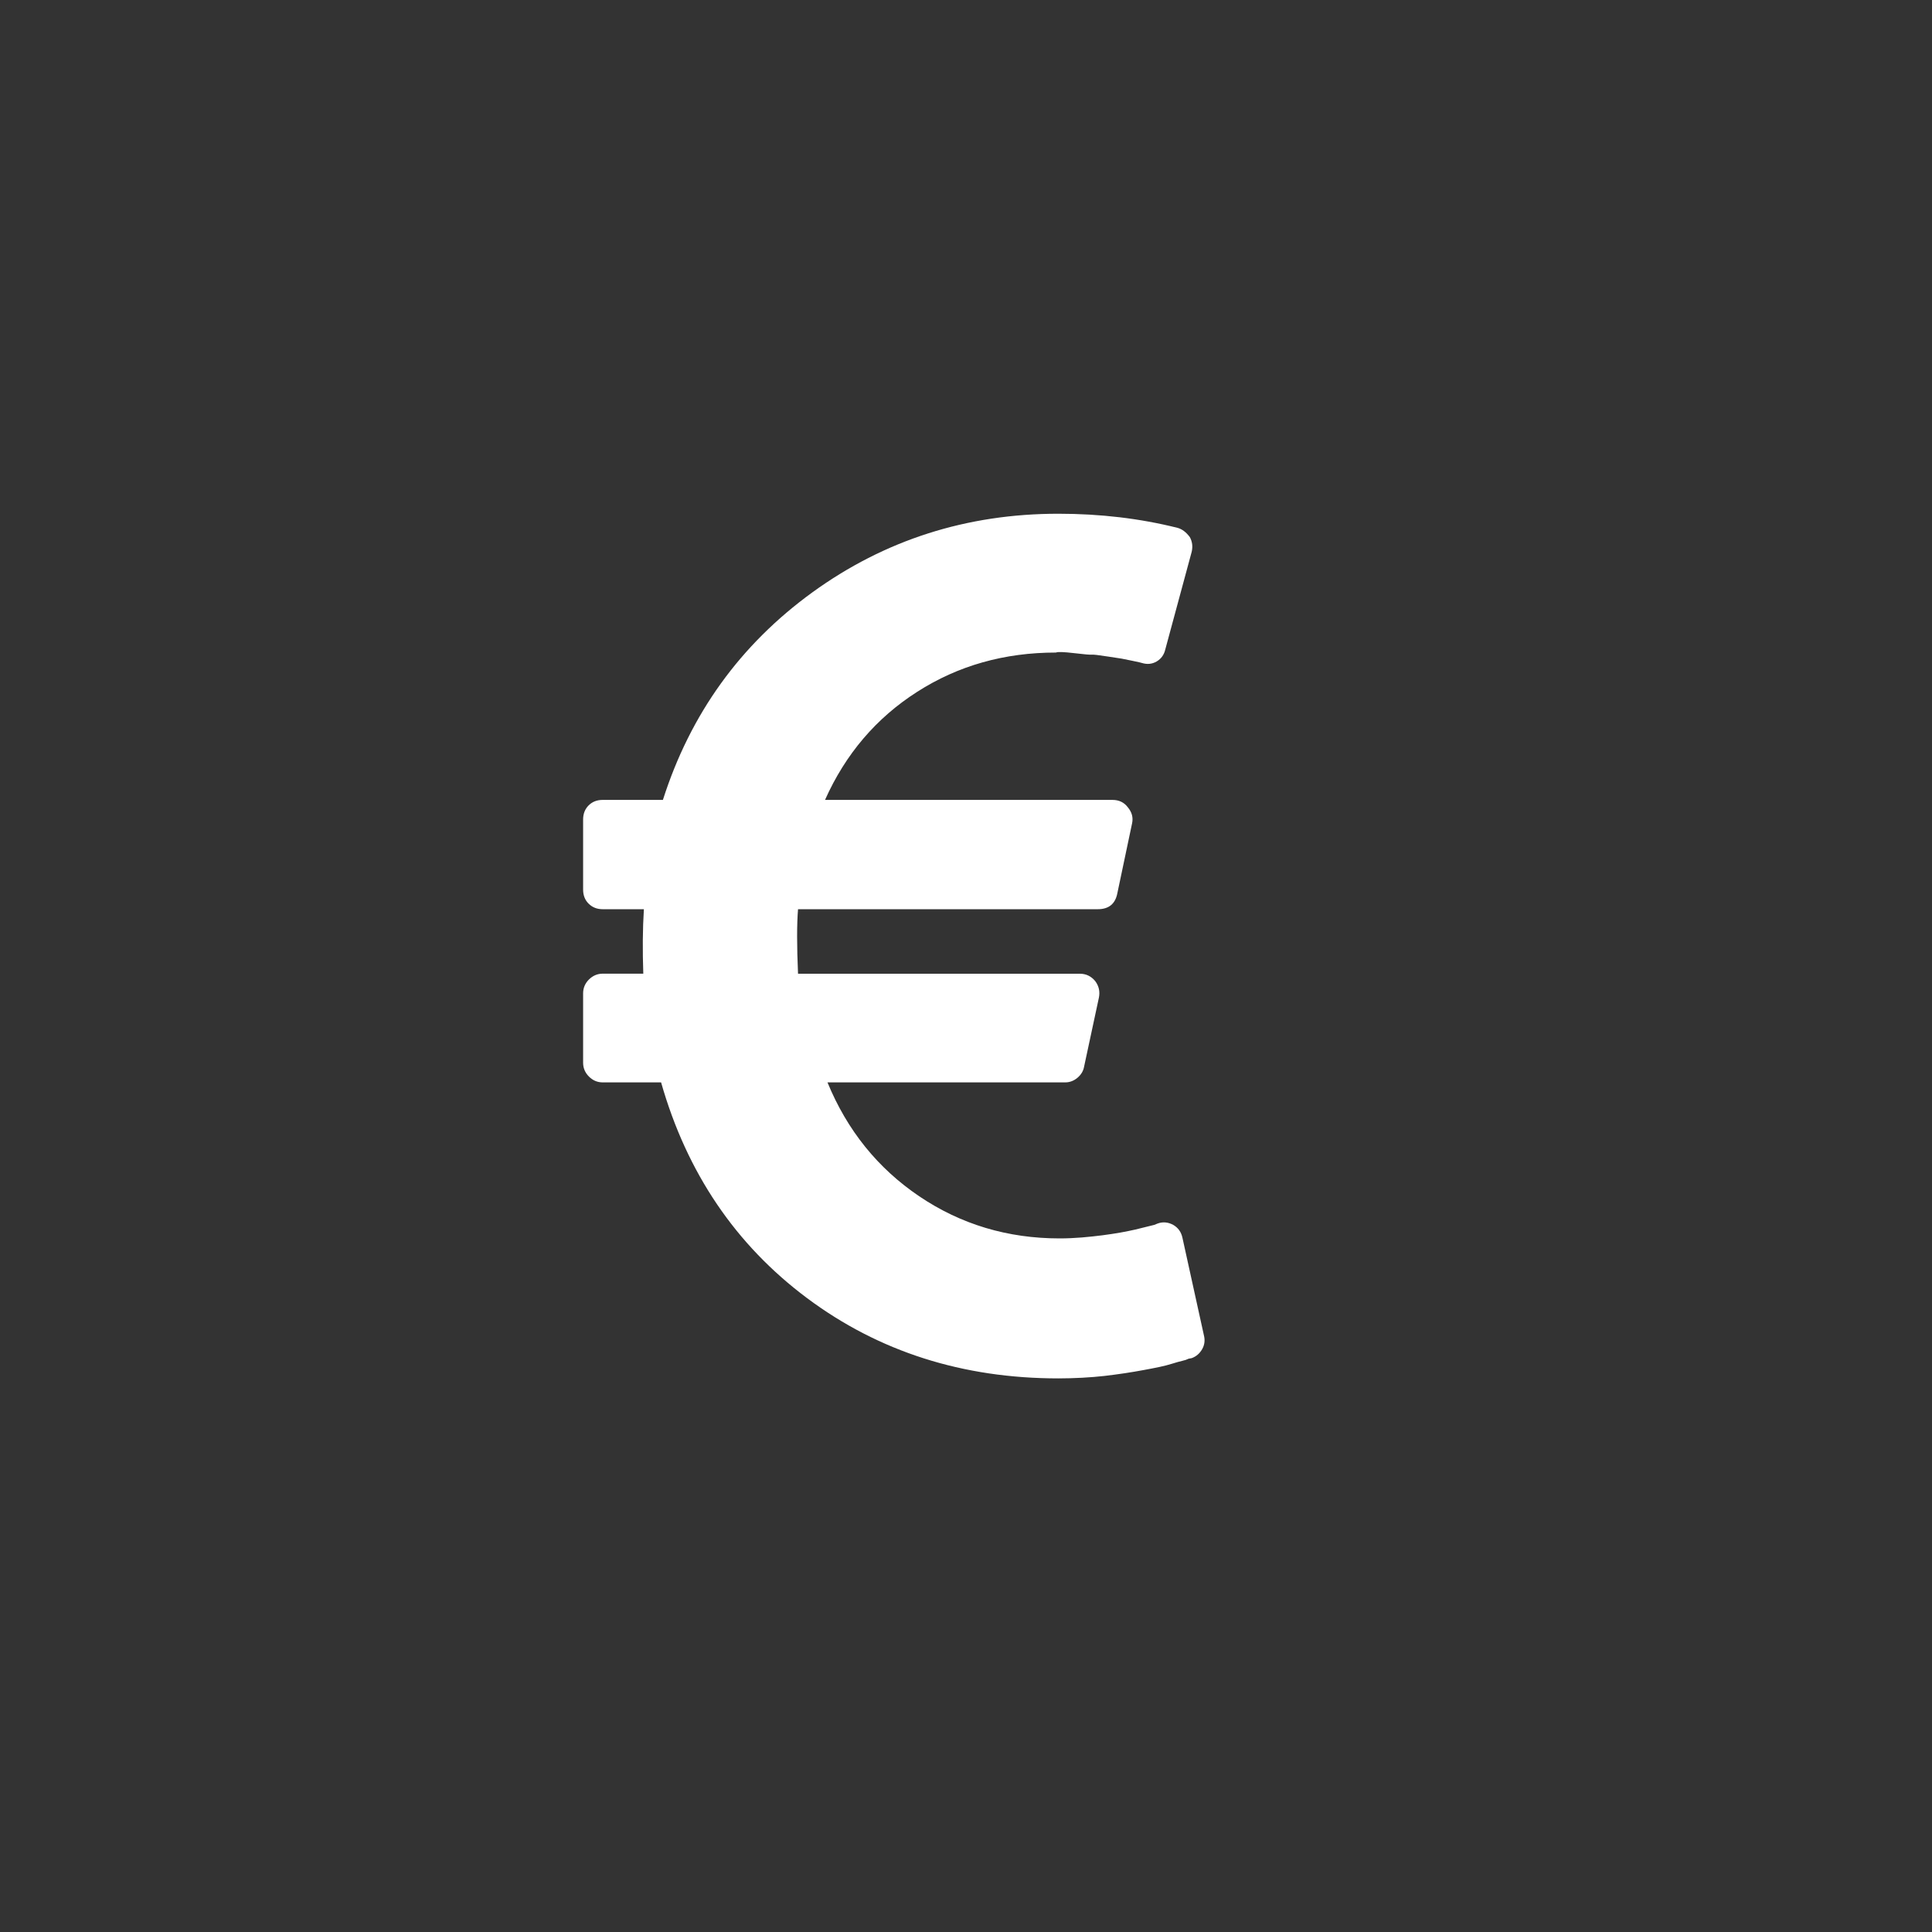 <svg width="33" height="33" viewBox="0 0 33 33" fill="none" xmlns="http://www.w3.org/2000/svg">
<rect x="0" y="0" width="33" height="33" fill="#333333" stroke="none"/>
<path d="M20.564 22.81L20.197 21.142C20.176 21.044 20.124 20.971 20.04 20.922C19.949 20.873 19.858 20.866 19.767 20.901L19.715 20.922L19.589 20.953C19.533 20.967 19.468 20.983 19.395 21.001C19.321 21.018 19.236 21.035 19.138 21.053C19.04 21.07 18.936 21.086 18.828 21.1C18.72 21.114 18.603 21.126 18.477 21.137C18.351 21.147 18.225 21.153 18.099 21.153C17.211 21.153 16.412 20.913 15.702 20.434C14.993 19.955 14.47 19.306 14.134 18.488H18.194C18.271 18.488 18.34 18.462 18.403 18.41C18.466 18.357 18.505 18.293 18.518 18.215L18.77 17.041C18.791 16.936 18.77 16.842 18.707 16.758C18.638 16.674 18.55 16.632 18.445 16.632H13.631C13.61 16.156 13.61 15.789 13.631 15.53H18.75C18.939 15.53 19.05 15.439 19.085 15.258L19.337 14.062C19.358 13.964 19.334 13.873 19.264 13.789C19.201 13.705 19.113 13.663 19.002 13.663H14.092C14.442 12.88 14.966 12.264 15.666 11.817C16.365 11.369 17.155 11.146 18.037 11.146C18.064 11.132 18.168 11.135 18.346 11.156C18.524 11.177 18.626 11.186 18.65 11.182C18.674 11.179 18.765 11.189 18.923 11.214C19.08 11.238 19.159 11.25 19.159 11.25L19.342 11.287C19.395 11.298 19.435 11.306 19.463 11.313L19.505 11.324C19.596 11.352 19.68 11.343 19.757 11.298C19.834 11.252 19.883 11.184 19.904 11.093L20.355 9.425C20.376 9.334 20.365 9.25 20.323 9.174C20.26 9.089 20.19 9.037 20.113 9.016C19.47 8.855 18.792 8.775 18.078 8.775C16.512 8.775 15.112 9.223 13.877 10.117C12.643 11.013 11.792 12.194 11.323 13.663H10.295C10.197 13.663 10.117 13.694 10.054 13.757C9.991 13.82 9.96 13.901 9.96 13.998V15.194C9.96 15.292 9.991 15.373 10.054 15.435C10.117 15.498 10.197 15.53 10.295 15.53H10.998C10.977 15.866 10.974 16.233 10.988 16.631H10.295C10.204 16.631 10.126 16.665 10.059 16.731C9.993 16.797 9.96 16.876 9.96 16.967V18.152C9.96 18.243 9.993 18.322 10.059 18.388C10.126 18.455 10.204 18.488 10.295 18.488H11.292C11.732 20.033 12.565 21.262 13.788 22.175C15.012 23.087 16.442 23.544 18.078 23.544C18.212 23.544 18.346 23.54 18.482 23.533C18.619 23.526 18.747 23.515 18.865 23.502C18.984 23.488 19.101 23.472 19.217 23.455C19.332 23.437 19.437 23.42 19.531 23.402C19.626 23.385 19.715 23.367 19.799 23.35C19.883 23.332 19.958 23.313 20.024 23.292C20.091 23.271 20.147 23.255 20.192 23.245C20.238 23.235 20.274 23.222 20.302 23.208L20.355 23.198C20.432 23.17 20.491 23.119 20.533 23.046C20.575 22.973 20.585 22.894 20.564 22.81Z" fill="white"/>
</svg>
